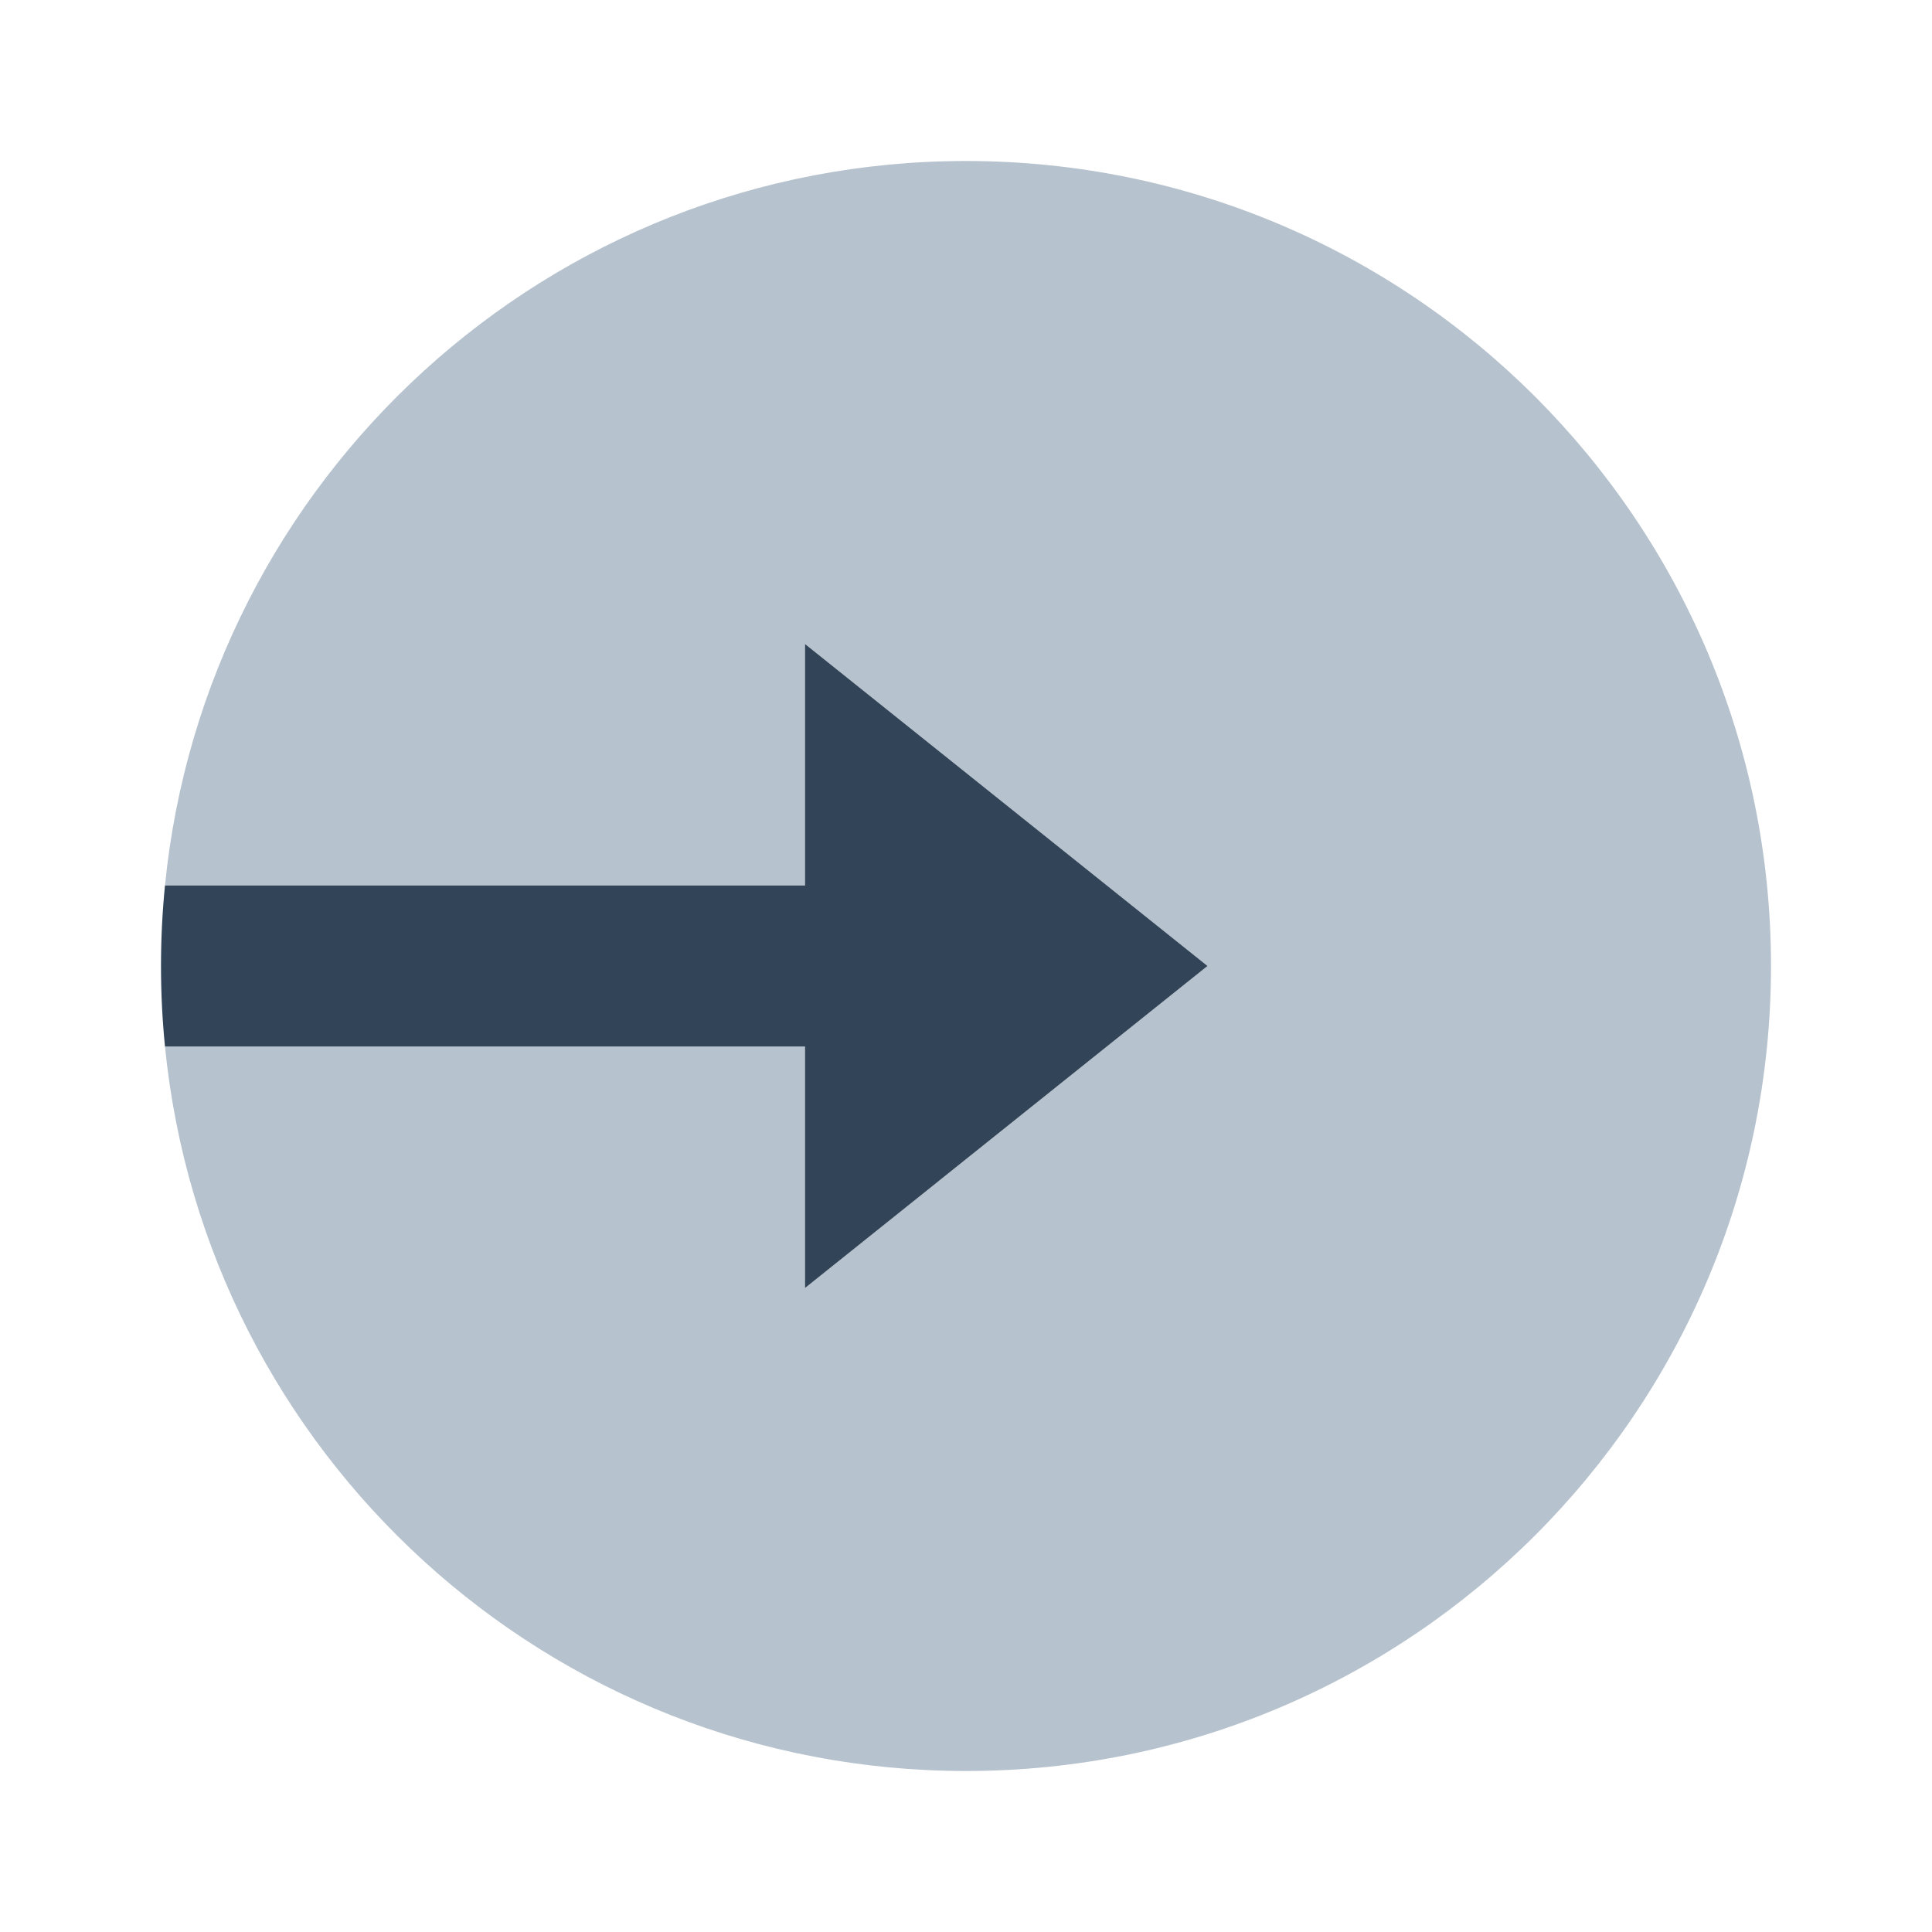 <svg width="48" height="48" viewBox="0 0 48 48" fill="none" xmlns="http://www.w3.org/2000/svg">
<path d="M24 44C35.046 44 44 35.046 44 24C44 12.954 35.046 4 24 4C13.629 4 5.102 11.893 4.099 22H20V16L30 24L20 32V26H4.099C5.102 36.107 13.629 44 24 44Z" fill="#B6C2CD"/>
<path d="M4.099 26C4.033 25.342 4 24.675 4 24C4 23.325 4.033 22.658 4.099 22H20V16L30 24L20 32V26H4.099Z" fill="#324558"/>
</svg>
